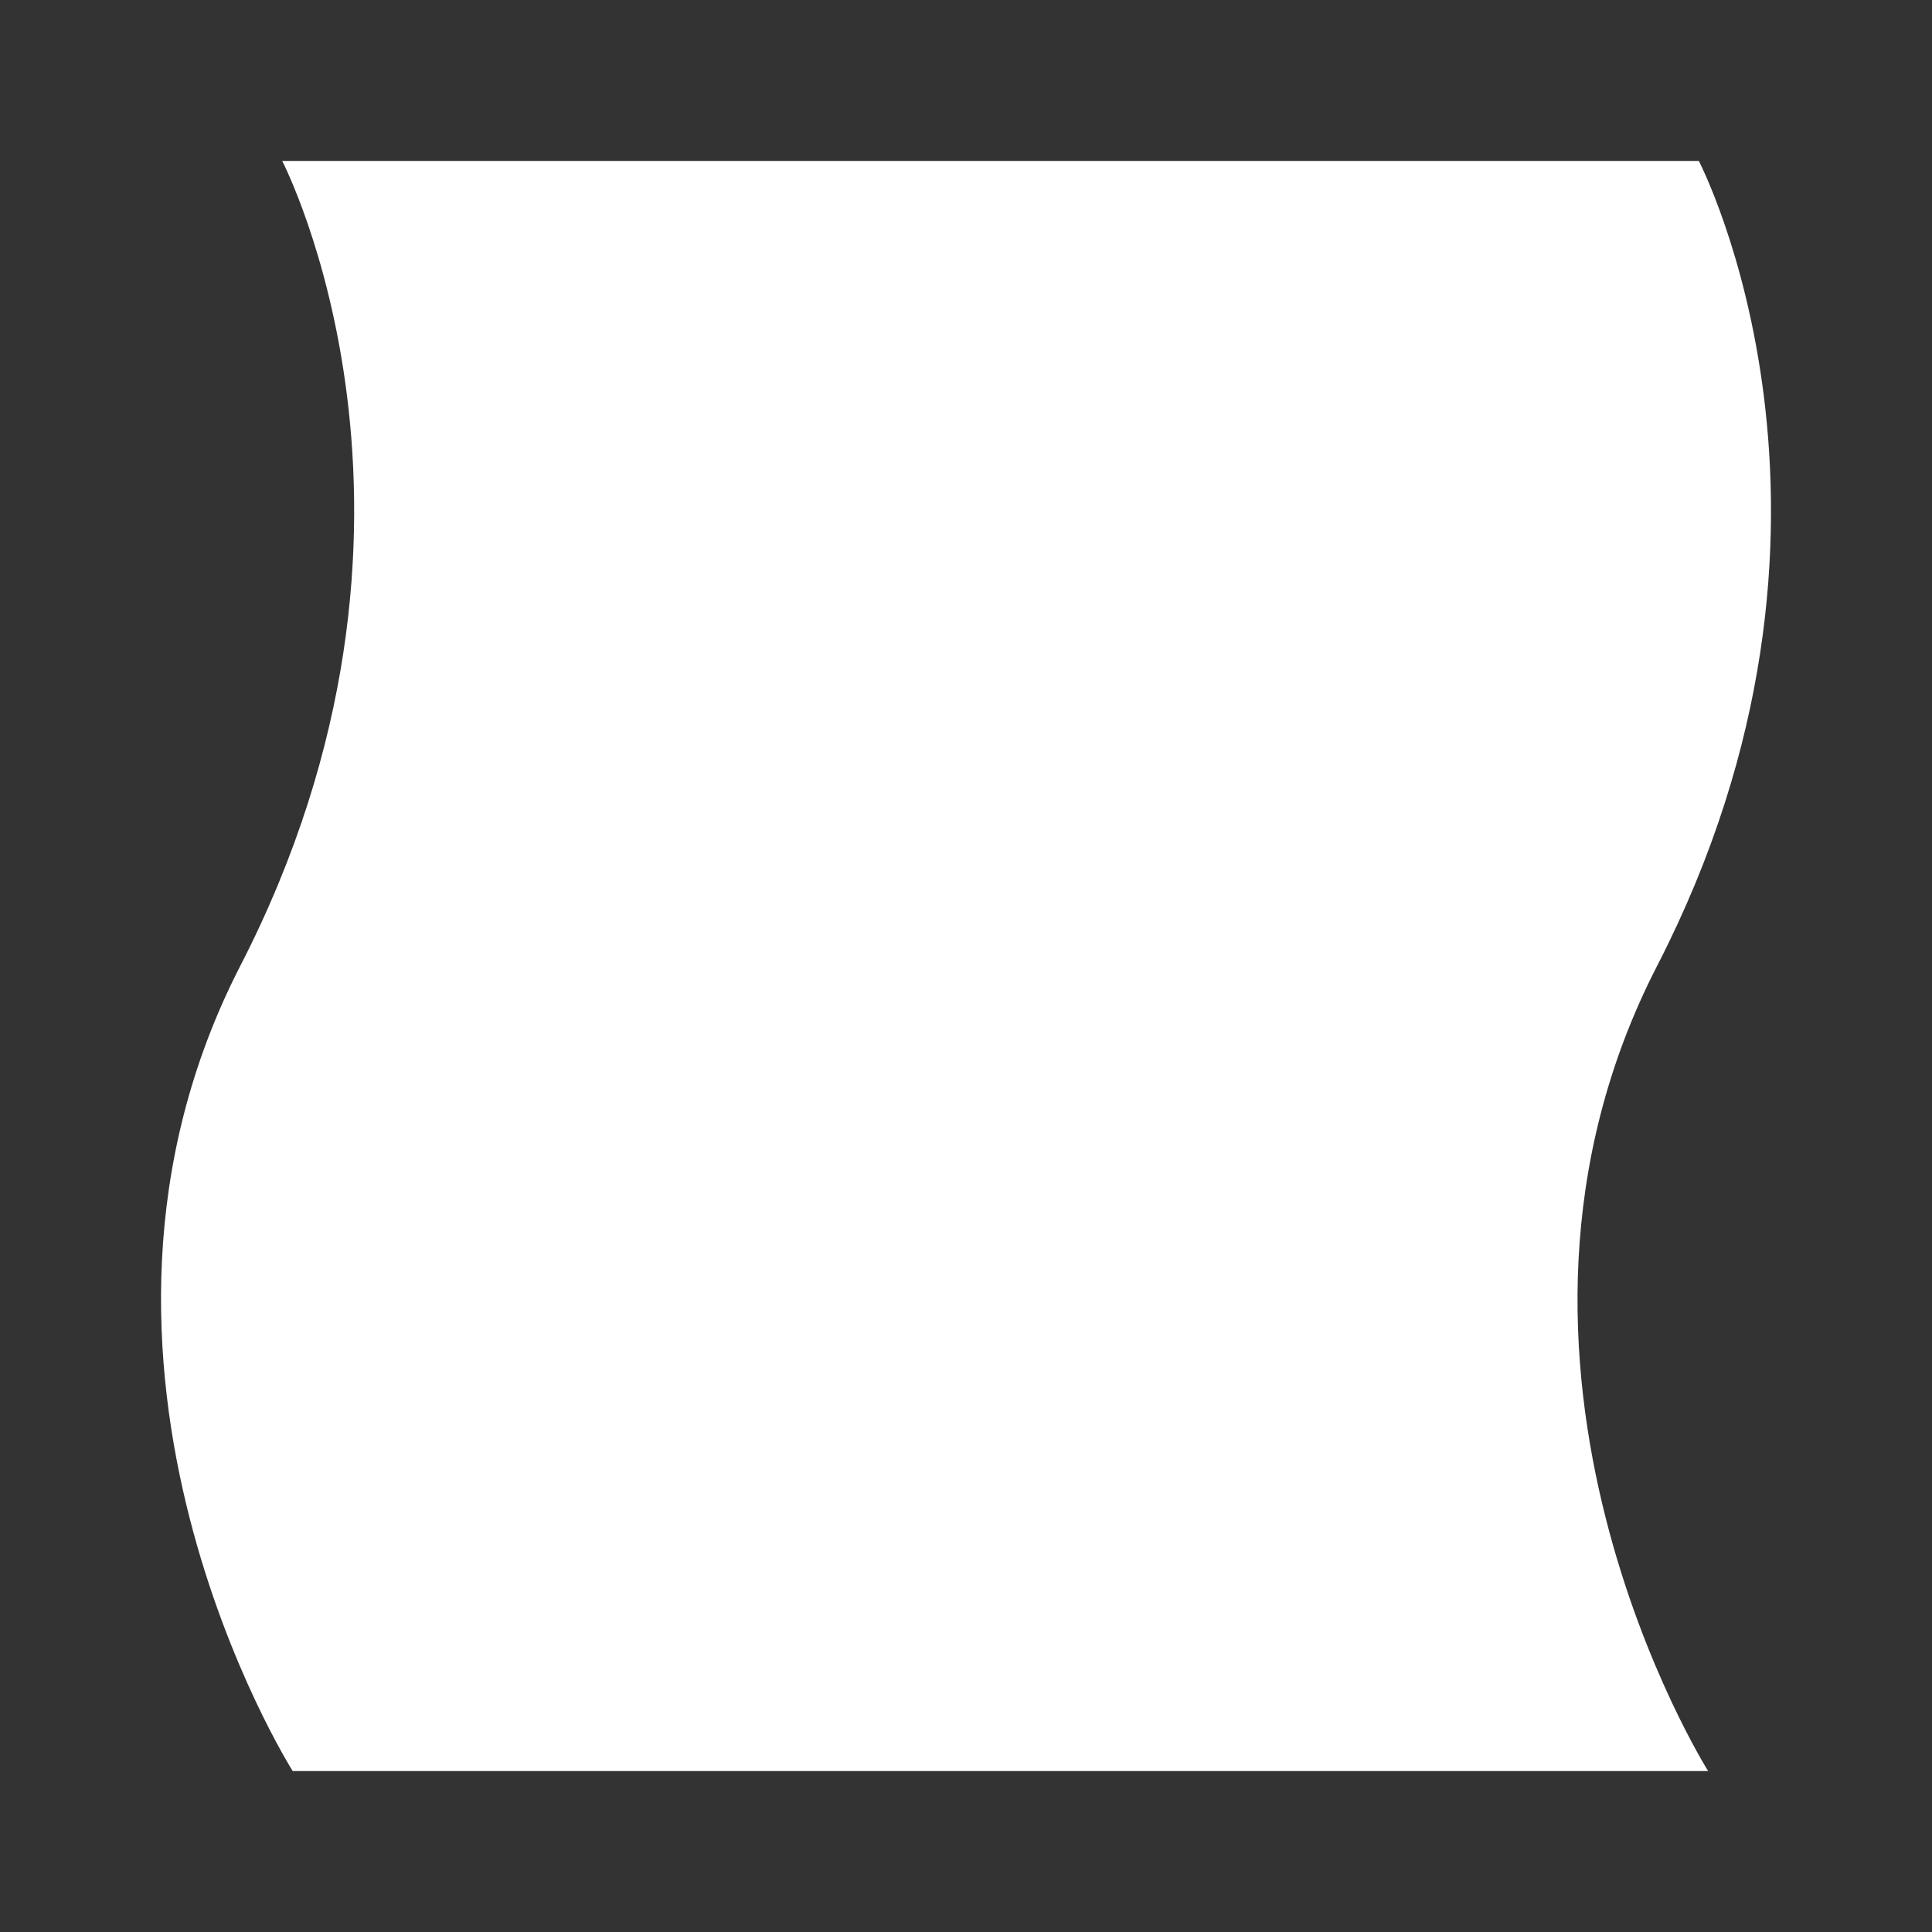 <svg width="16" height="16" viewBox="0 0 16 16" fill="none" xmlns="http://www.w3.org/2000/svg">
    <rect x="0" y="0" width="16" height="16" fill="#333333" stroke="none"/>
    <g clip-path="url(#clip0_1_8)">
        <path fill-rule="evenodd" clip-rule="evenodd"
            d="M14.146 14.667C14.146 14.667 12.025 11.301 13.723 8C15.621 4.311 14.069 1.333 14.069 1.333H2.337C2.337 1.333 3.886 4.311 1.99 7.999C0.292 11.301 2.424 14.667 2.424 14.667H14.146V14.667Z"
            fill="white" />
    </g>
    <defs>
        <clipPath id="clip0_1_8">
            <rect width="16" height="16" fill="white" />
        </clipPath>
    </defs>
</svg>
